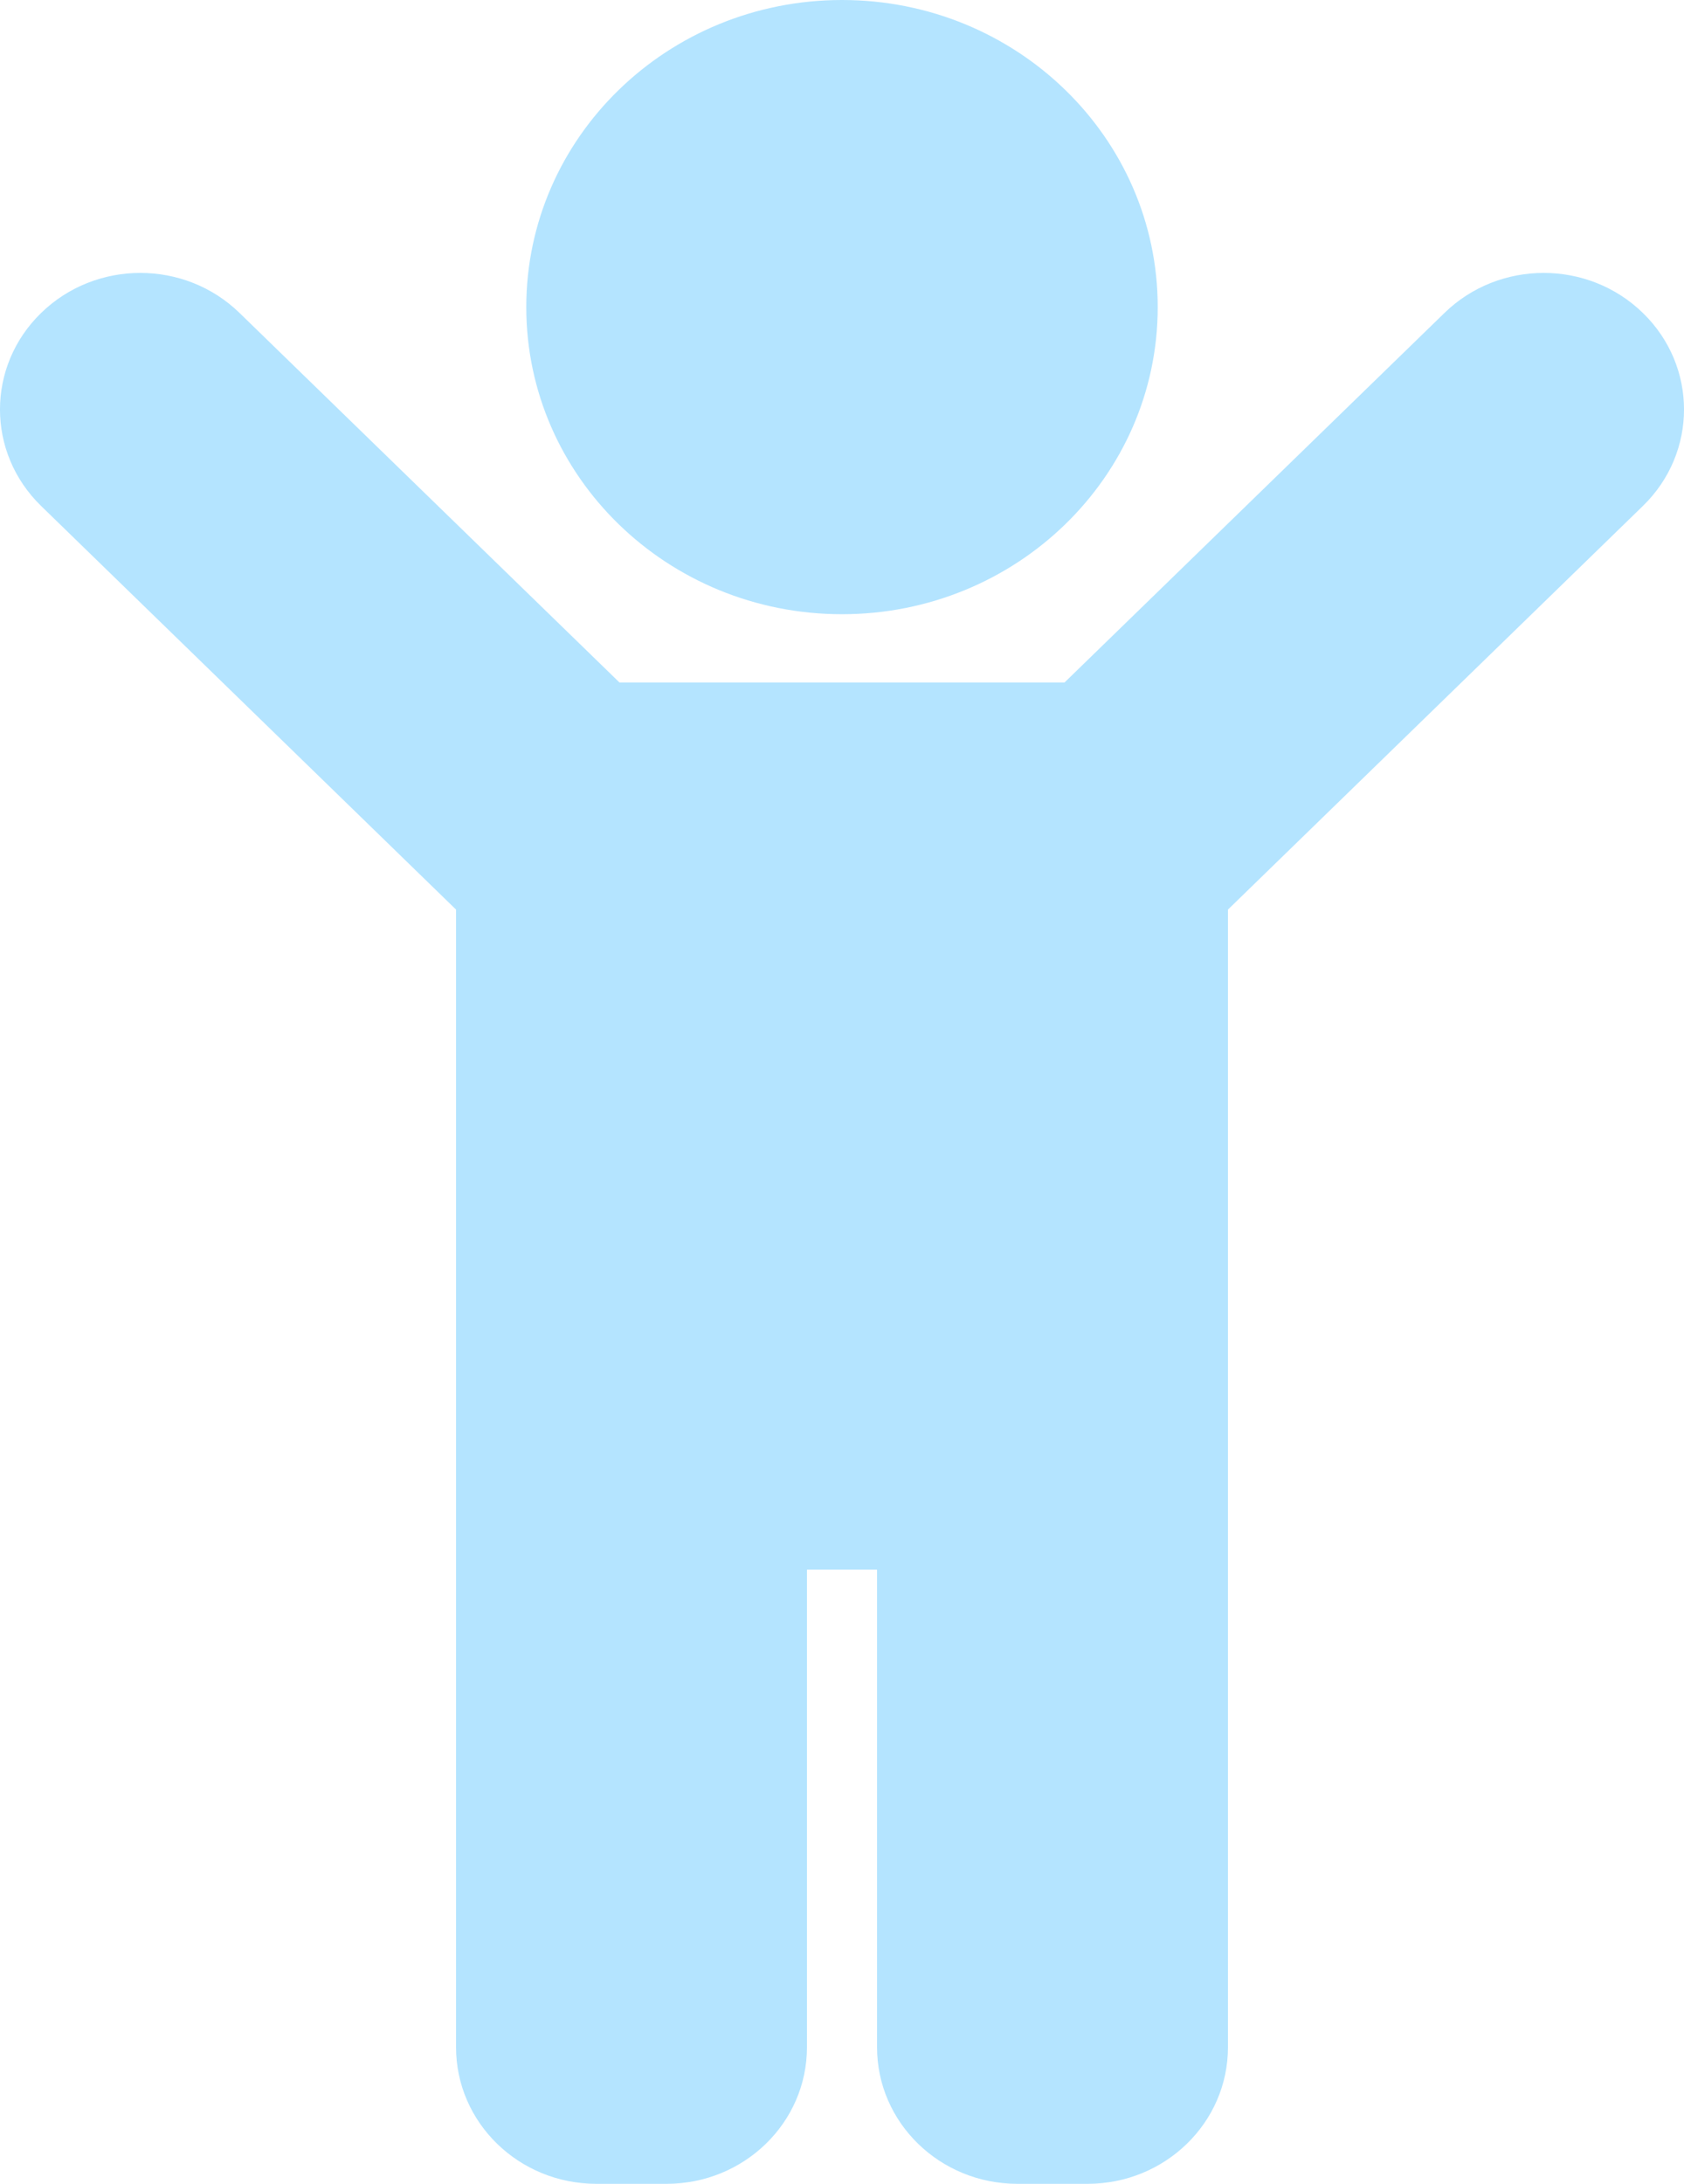 <svg width="27" height="35" viewBox="0 0 27 35" fill="none" xmlns="http://www.w3.org/2000/svg" xmlns:xlink="http://www.w3.org/1999/xlink">
	<desc>
			Created with Pixso.
	</desc>
	<defs/>
	<path id="Vector" d="M8.438 4.922C8.438 2.203 10.704 0 13.5 0C16.296 0 18.562 2.203 18.562 4.922C18.562 7.641 16.296 9.844 13.5 9.844C10.704 9.844 8.438 7.641 8.438 4.922ZM26.341 5.016C25.462 4.16 24.038 4.16 23.159 5.016L17.068 10.938L9.932 10.938L3.841 5.016C2.962 4.16 1.538 4.16 0.659 5.016C-0.22 5.871 -0.22 7.254 0.659 8.109L7.312 14.578L7.312 32.812C7.312 34.02 8.32 35 9.562 35L10.688 35C11.93 35 12.938 34.02 12.938 32.812L12.938 25.156L14.062 25.156L14.062 32.812C14.062 34.02 15.07 35 16.312 35L17.438 35C18.68 35 19.688 34.02 19.688 32.812L19.688 14.578L26.341 8.109C27.22 7.254 27.22 5.871 26.341 5.016Z" fill="#B4E4FF" fill-opacity="1" fill-rule="nonzero"/>
</svg>
